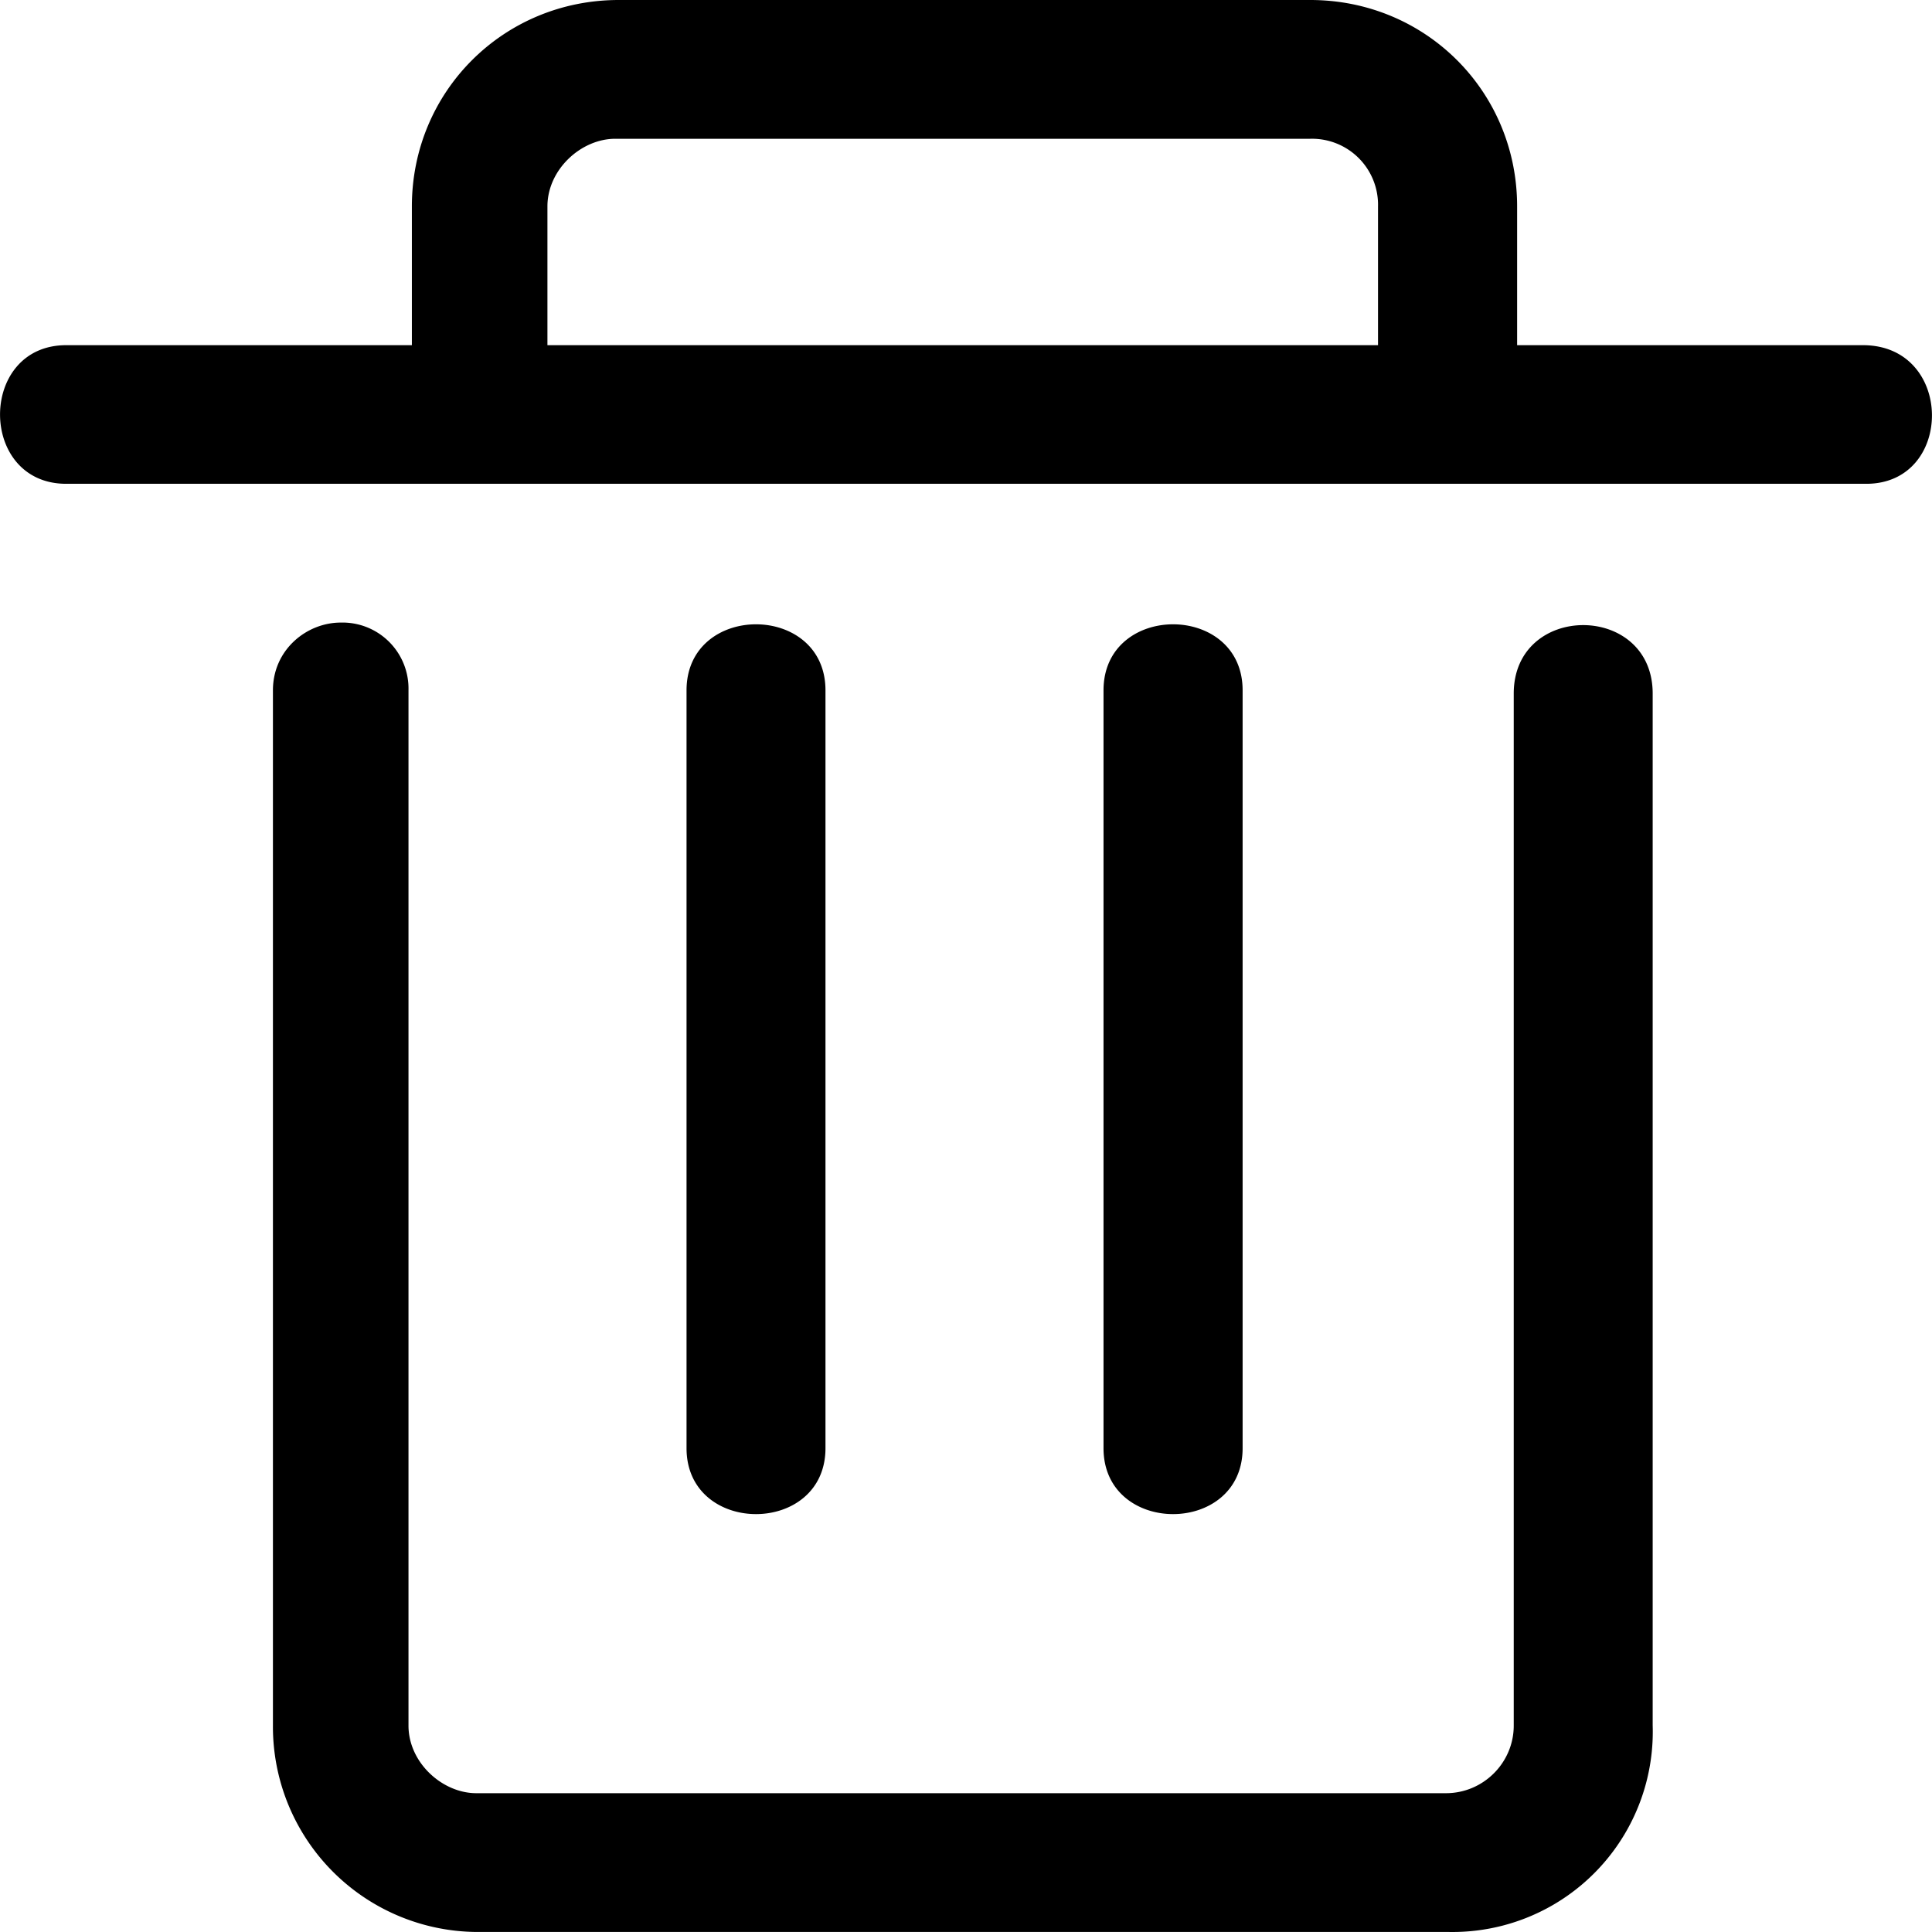 <svg t="1615516754059" class="icon" viewBox="0 0 1024 1024" version="1.1" xmlns="http://www.w3.org/2000/svg" p-id="5923" width="200" height="200"><path d="M584.888 767.562V365.904c0-46.677 73.727-46.677 73.727 0v401.658c0 46.591-73.727 46.591-73.727 0z m-221.01 0V365.904c0-46.677 73.642-46.677 73.642 0v401.658c0 46.591-73.642 46.591-73.642 0z m623.522-584.61H804.106v-73.556C804.106 48.469 755.637 0 694.454 0H327.953c-61.098 0-109.652 48.469-109.652 109.396v73.556H35.093c-46.762 0-46.762 73.471 0 73.471h954.098c46.677 0 46.677-73.471-1.792-73.471zM290.151 109.396c0-19.626 17.92-35.839 35.925-35.839h368.293a34.986 34.986 0 0 1 36.01 35.839v73.556H290.151v-73.556zM768.01 1023.985H254.311a108.798 108.798 0 0 1-109.652-109.396v-548.686c0-21.589 17.92-35.925 35.925-35.925a34.986 34.986 0 0 1 35.925 35.839v548.771c0 19.712 18.005 35.839 35.925 35.839h513.955c19.797 0 35.925-16.128 35.925-35.839v-546.979c0-48.383 73.642-48.383 73.642 0v546.979A106.153 106.153 0 0 1 768.181 1023.985z" p-id="5924"></path></svg>